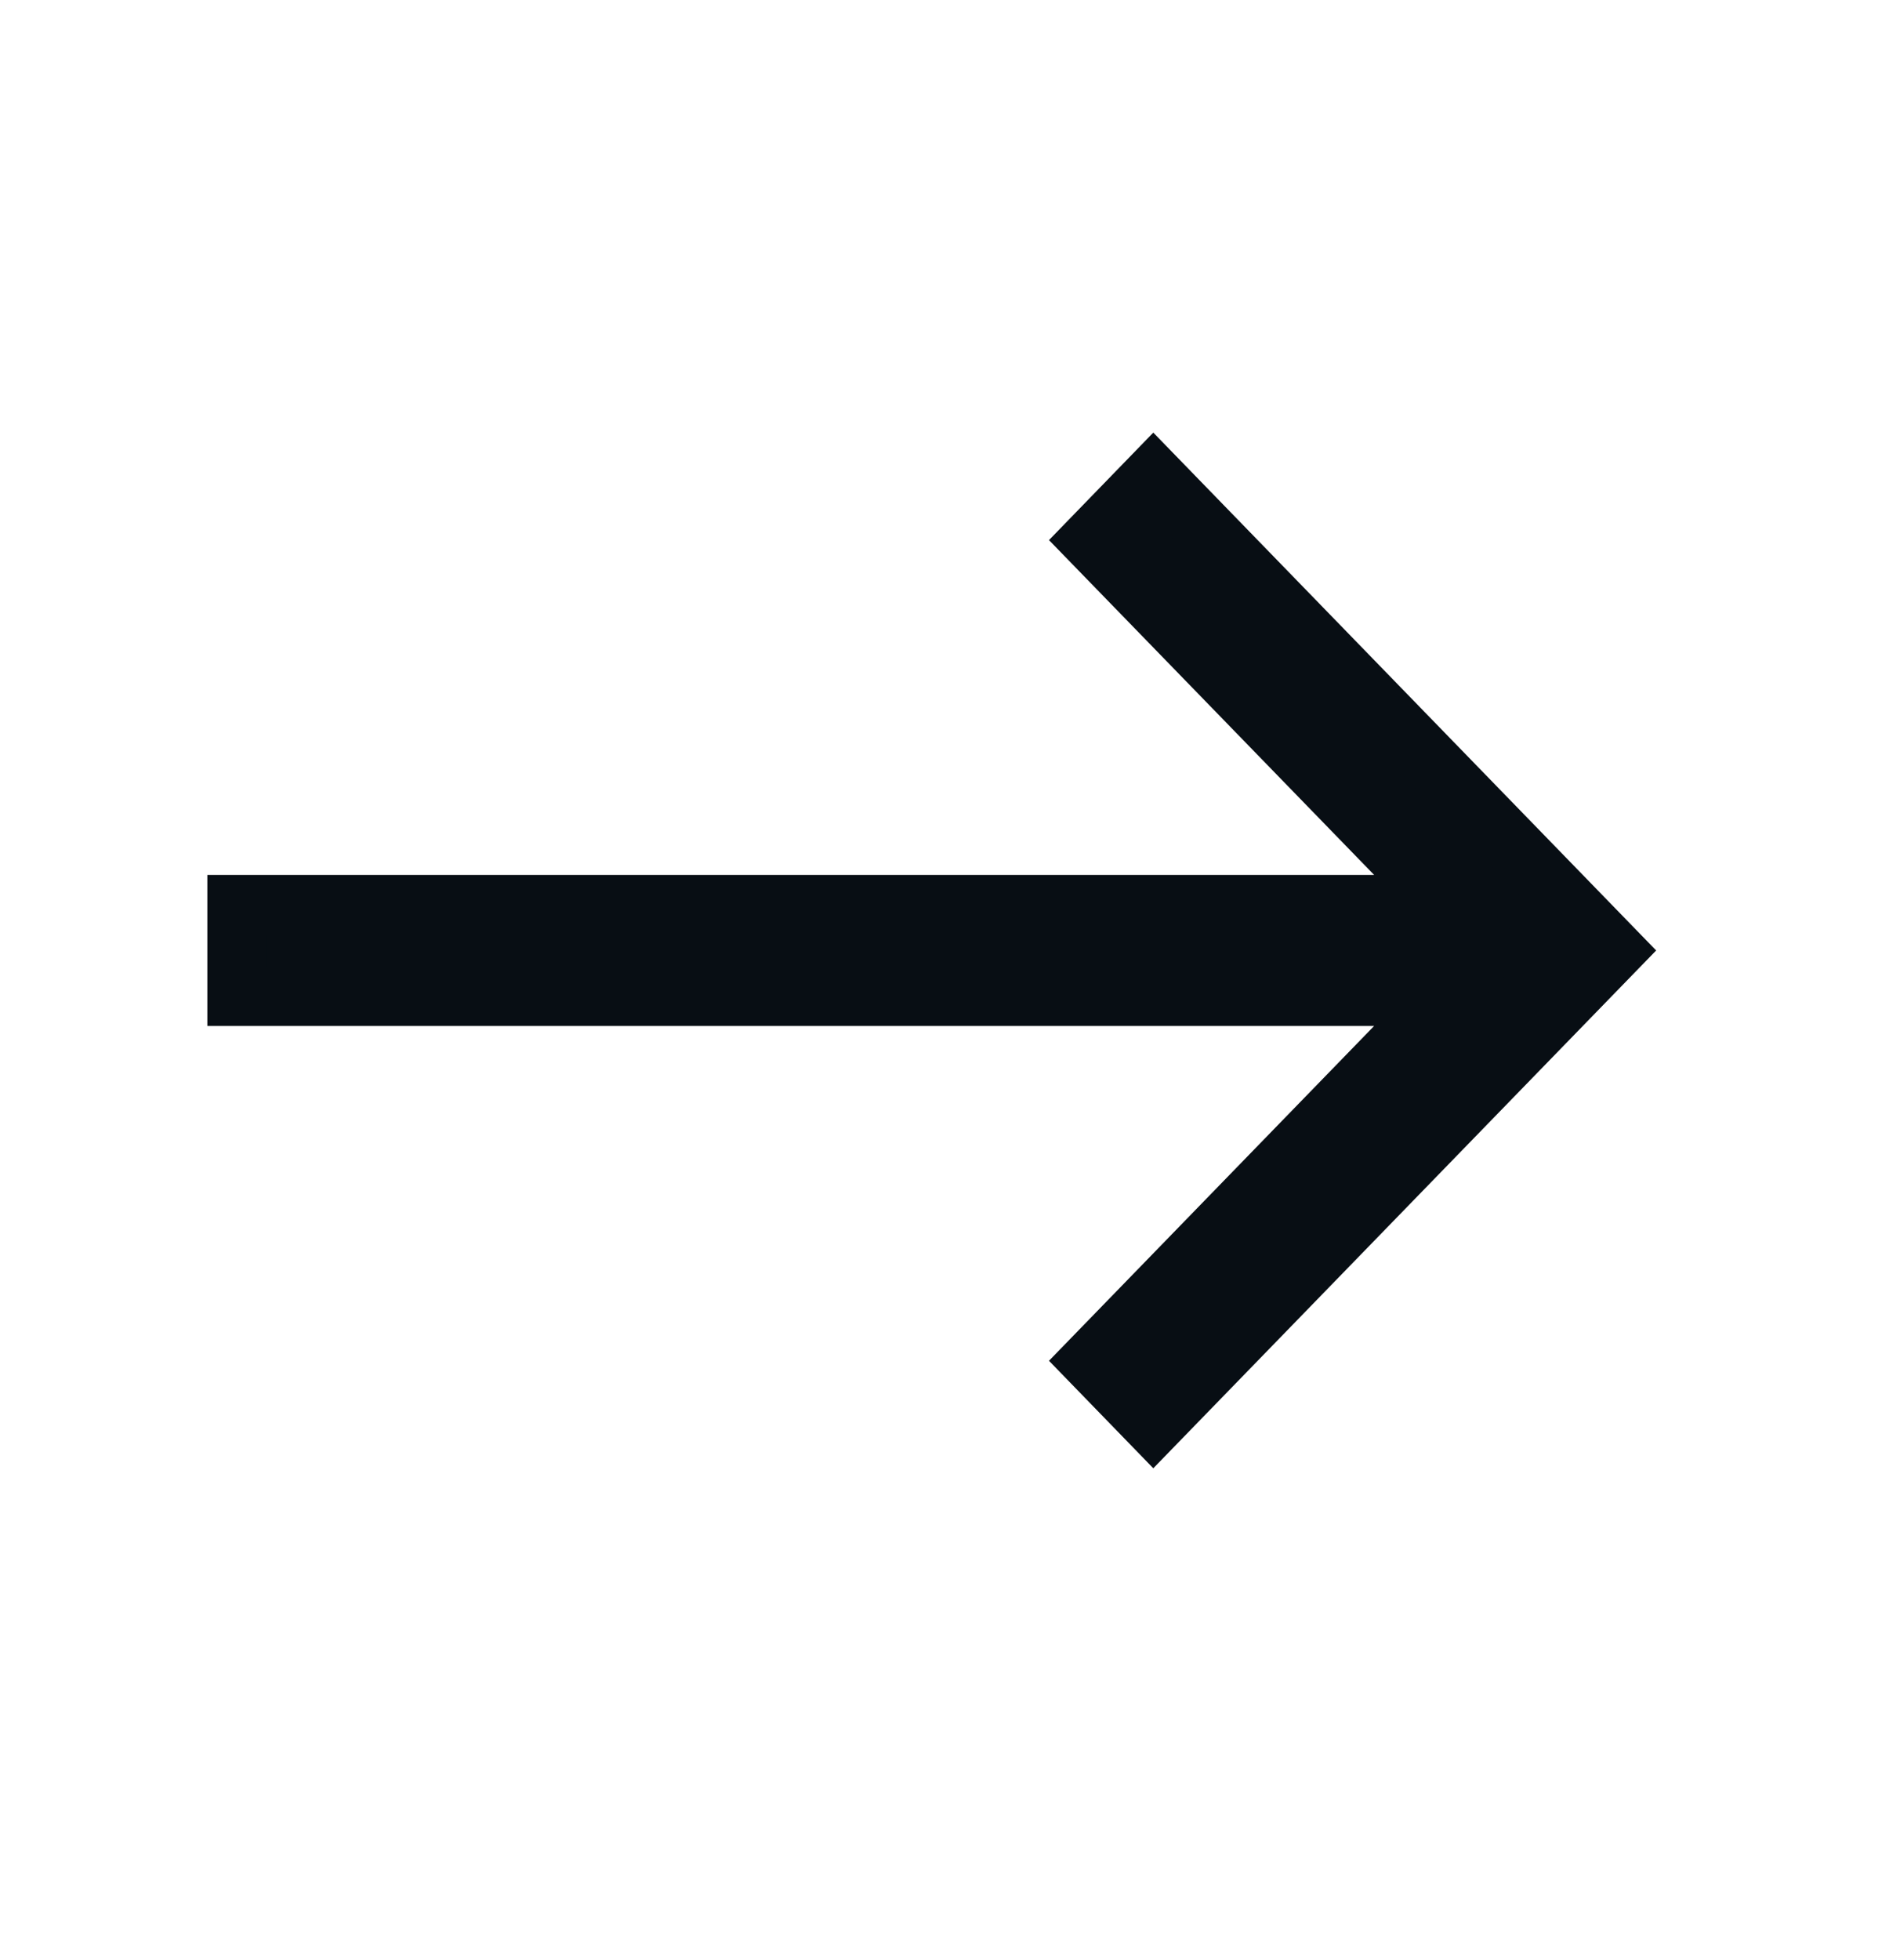 <svg width="32" height="33" viewBox="0 0 32 33" fill="none" xmlns="http://www.w3.org/2000/svg">
<path d="M3.992 16.773V15.23H24.326L18.364 9.093L19.424 8.001L27.196 16.002L19.424 24.002L18.364 22.91L24.326 16.773H3.992Z" fill="#080E14" stroke="#080E14"/>
</svg>
